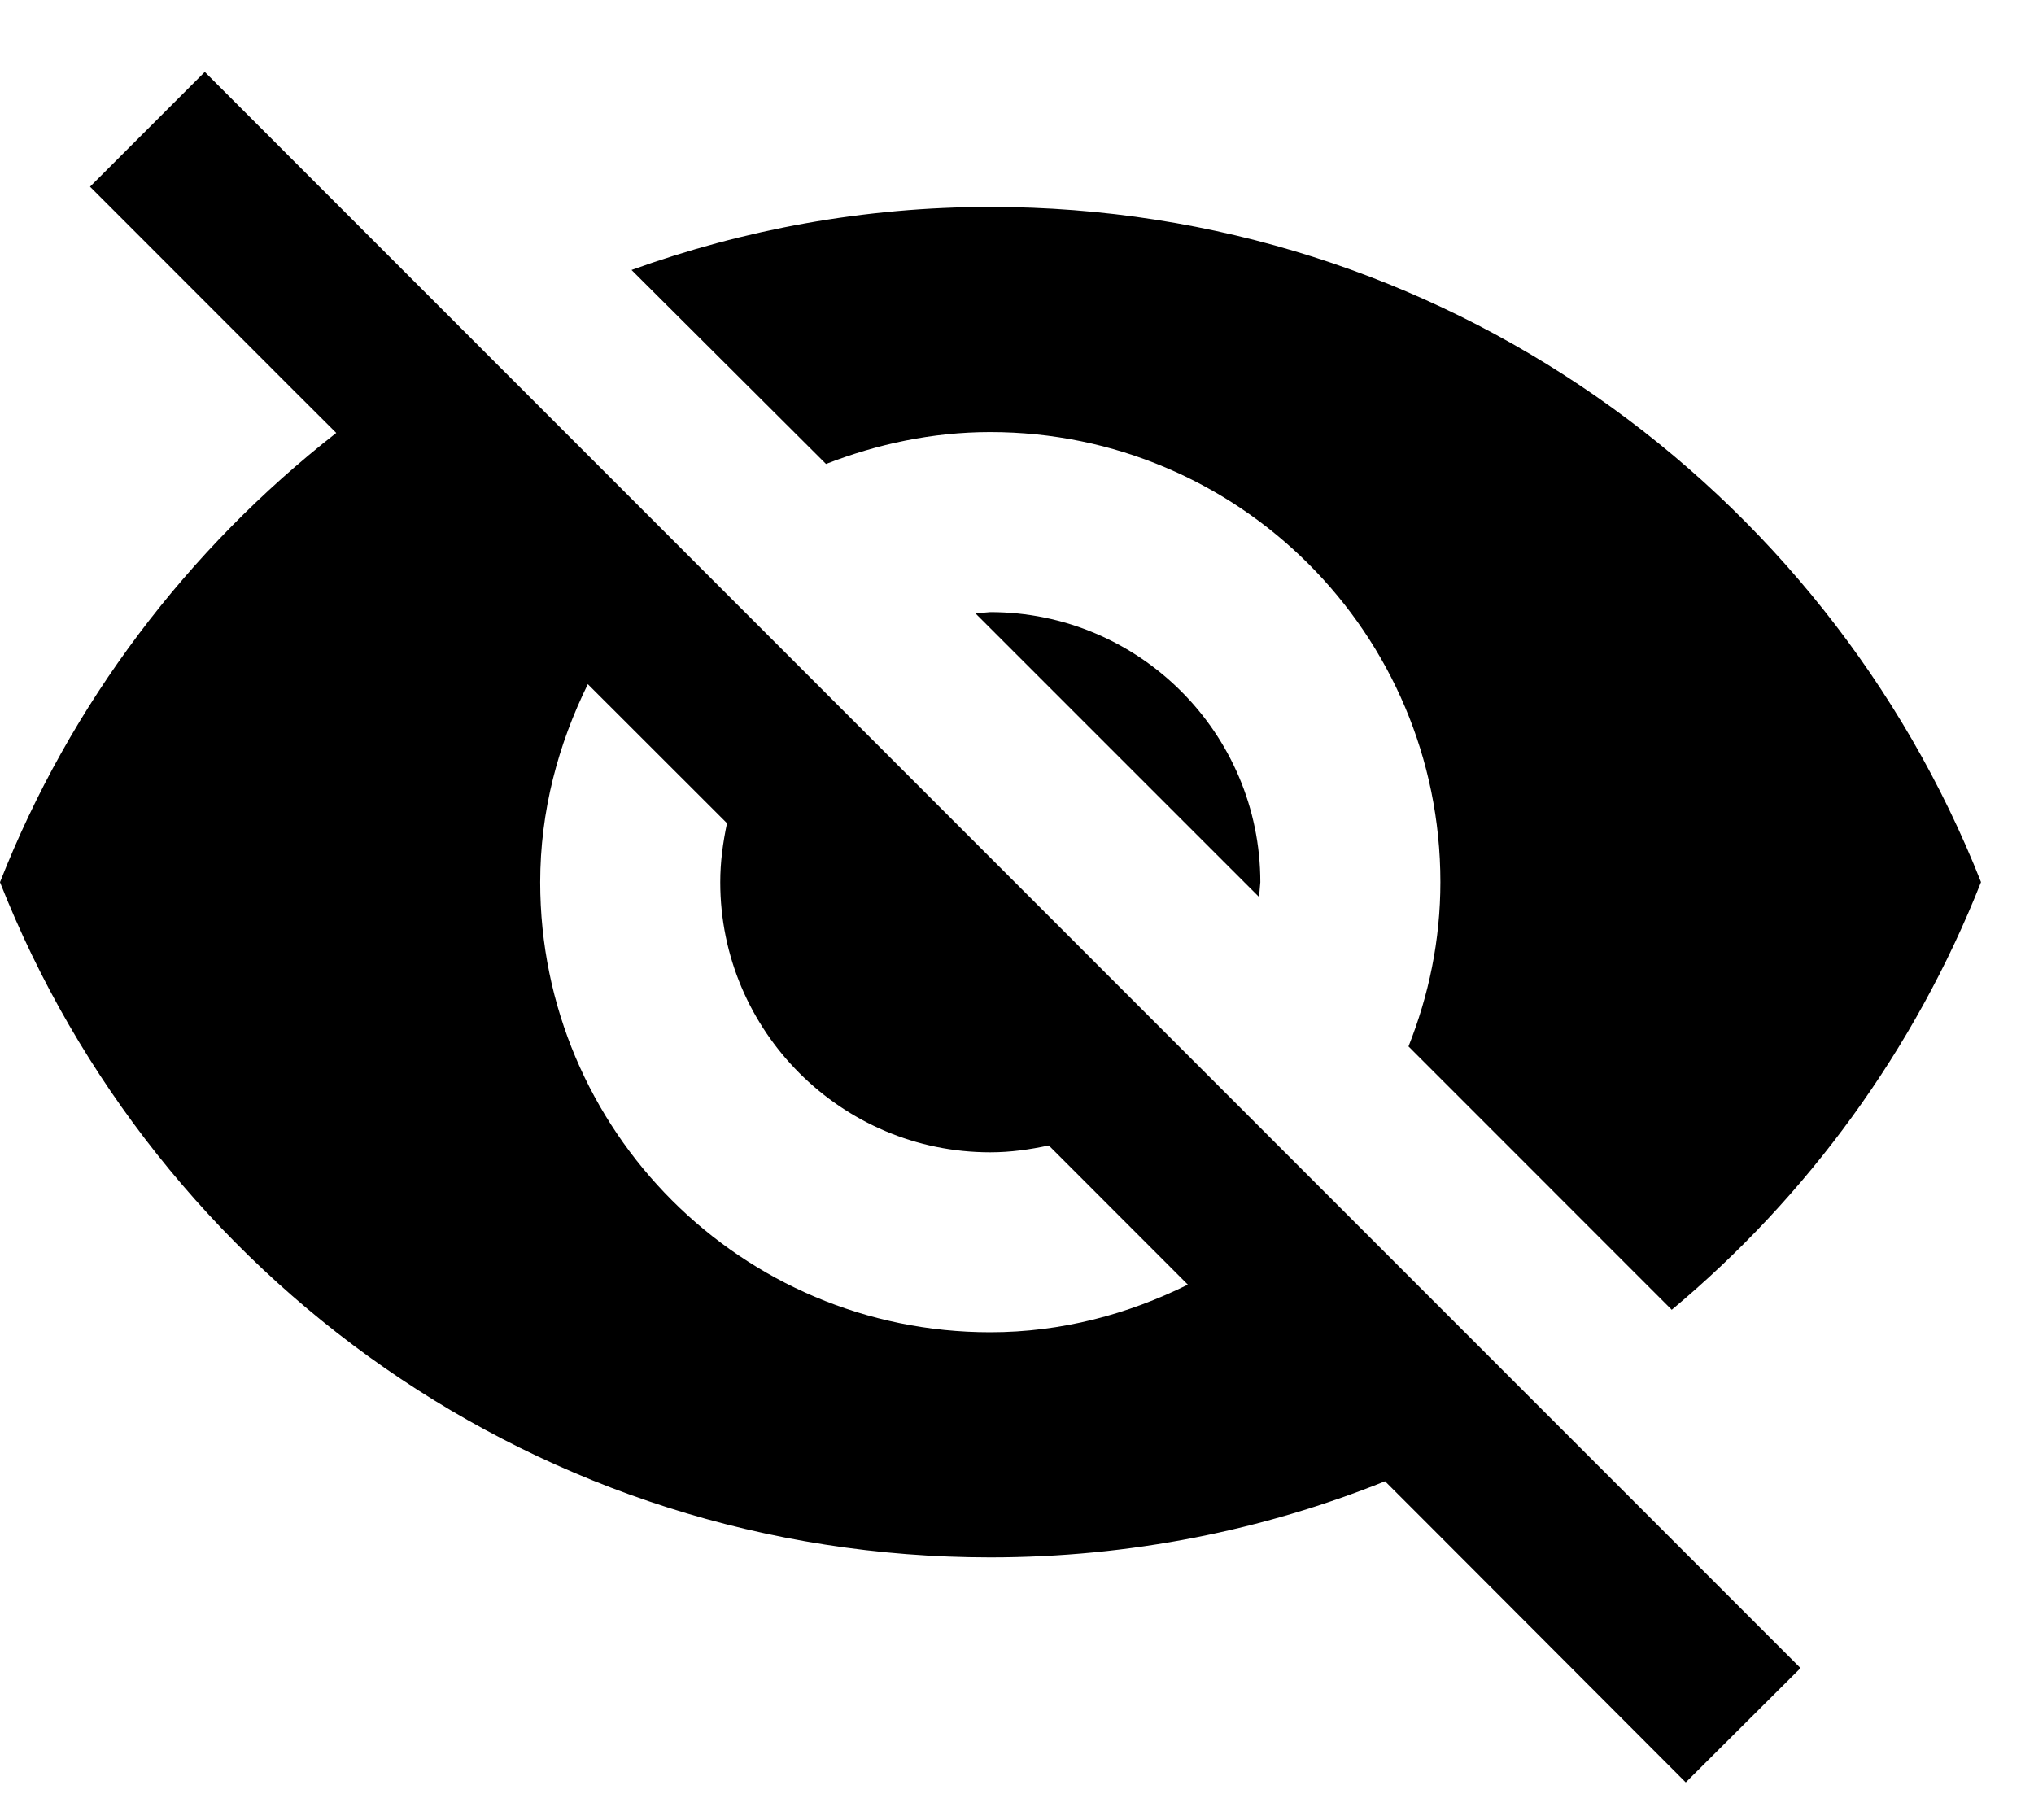 <svg width="19" height="17" viewBox="0 0 19 17" fill="none" xmlns="http://www.w3.org/2000/svg">
<path d="M9.112 5.73L11.761 8.379L11.773 8.241C11.773 6.849 10.642 5.718 9.25 5.718L9.112 5.73Z" fill="black"/>
<path d="M9.25 4.036C11.571 4.036 13.455 5.919 13.455 8.24C13.455 8.783 13.346 9.3 13.157 9.775L15.616 12.235C16.886 11.175 17.887 9.805 18.505 8.24C17.046 4.549 13.459 1.933 9.25 1.933C8.073 1.933 6.946 2.144 5.899 2.522L7.716 4.334C8.191 4.149 8.708 4.036 9.25 4.036Z" fill="black"/>
<path fill-rule="evenodd" clip-rule="evenodd" d="M2.758 3.662L0.841 1.744L1.913 0.672L16.819 15.582L15.747 16.65L13.295 14.194L12.938 13.837C11.799 14.295 10.554 14.548 9.25 14.548C5.046 14.548 1.455 11.932 0 8.241C0.656 6.571 1.753 5.129 3.141 4.044L2.758 3.662ZM6.791 7.69L5.491 6.391C5.214 6.954 5.046 7.576 5.046 8.241C5.046 10.562 6.929 12.445 9.25 12.445C9.915 12.445 10.537 12.277 11.096 12L9.797 10.7C9.62 10.738 9.44 10.764 9.25 10.764C7.859 10.764 6.728 9.632 6.728 8.241C6.728 8.051 6.753 7.871 6.791 7.69Z" fill="black"/>
</svg>
